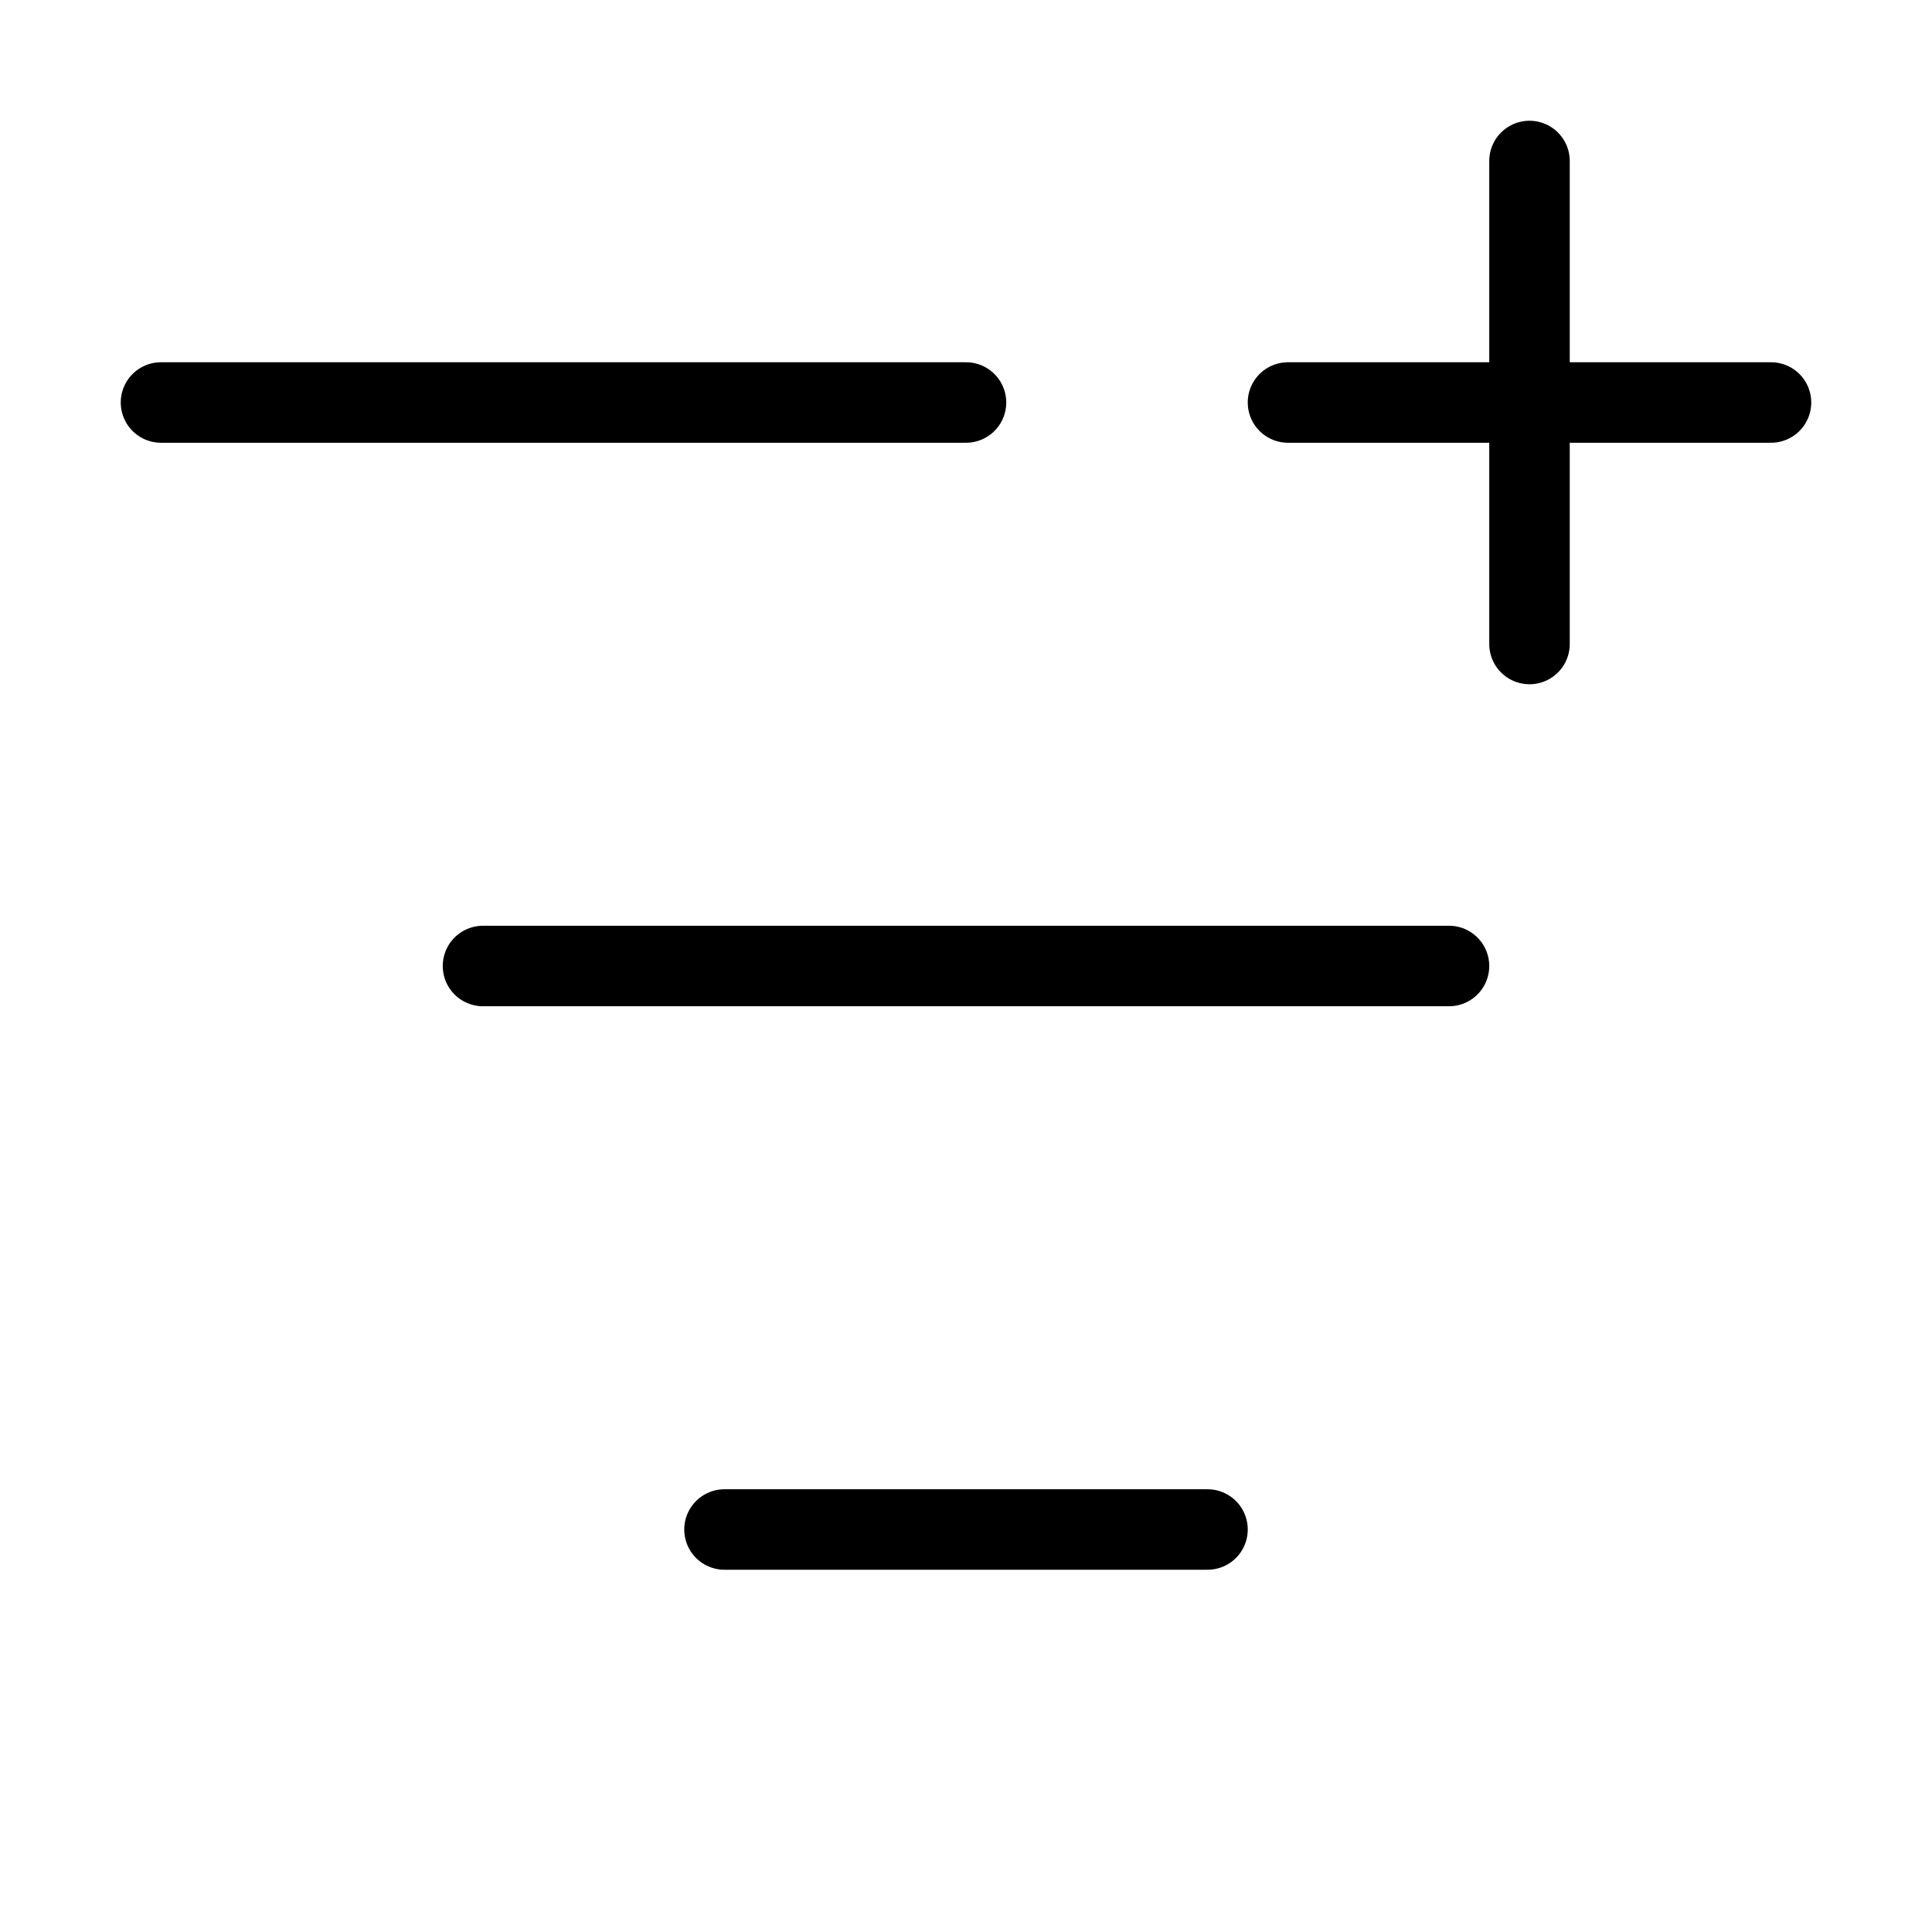 <svg width="24" height="24" viewBox="0 0 24 24" fill="none" xmlns="http://www.w3.org/2000/svg"><path d="M12 5H2M6 12H18M9 19H15M16 5H22M19 8V2" stroke="currentColor" stroke-linecap="round" stroke-linejoin="round"/></svg>